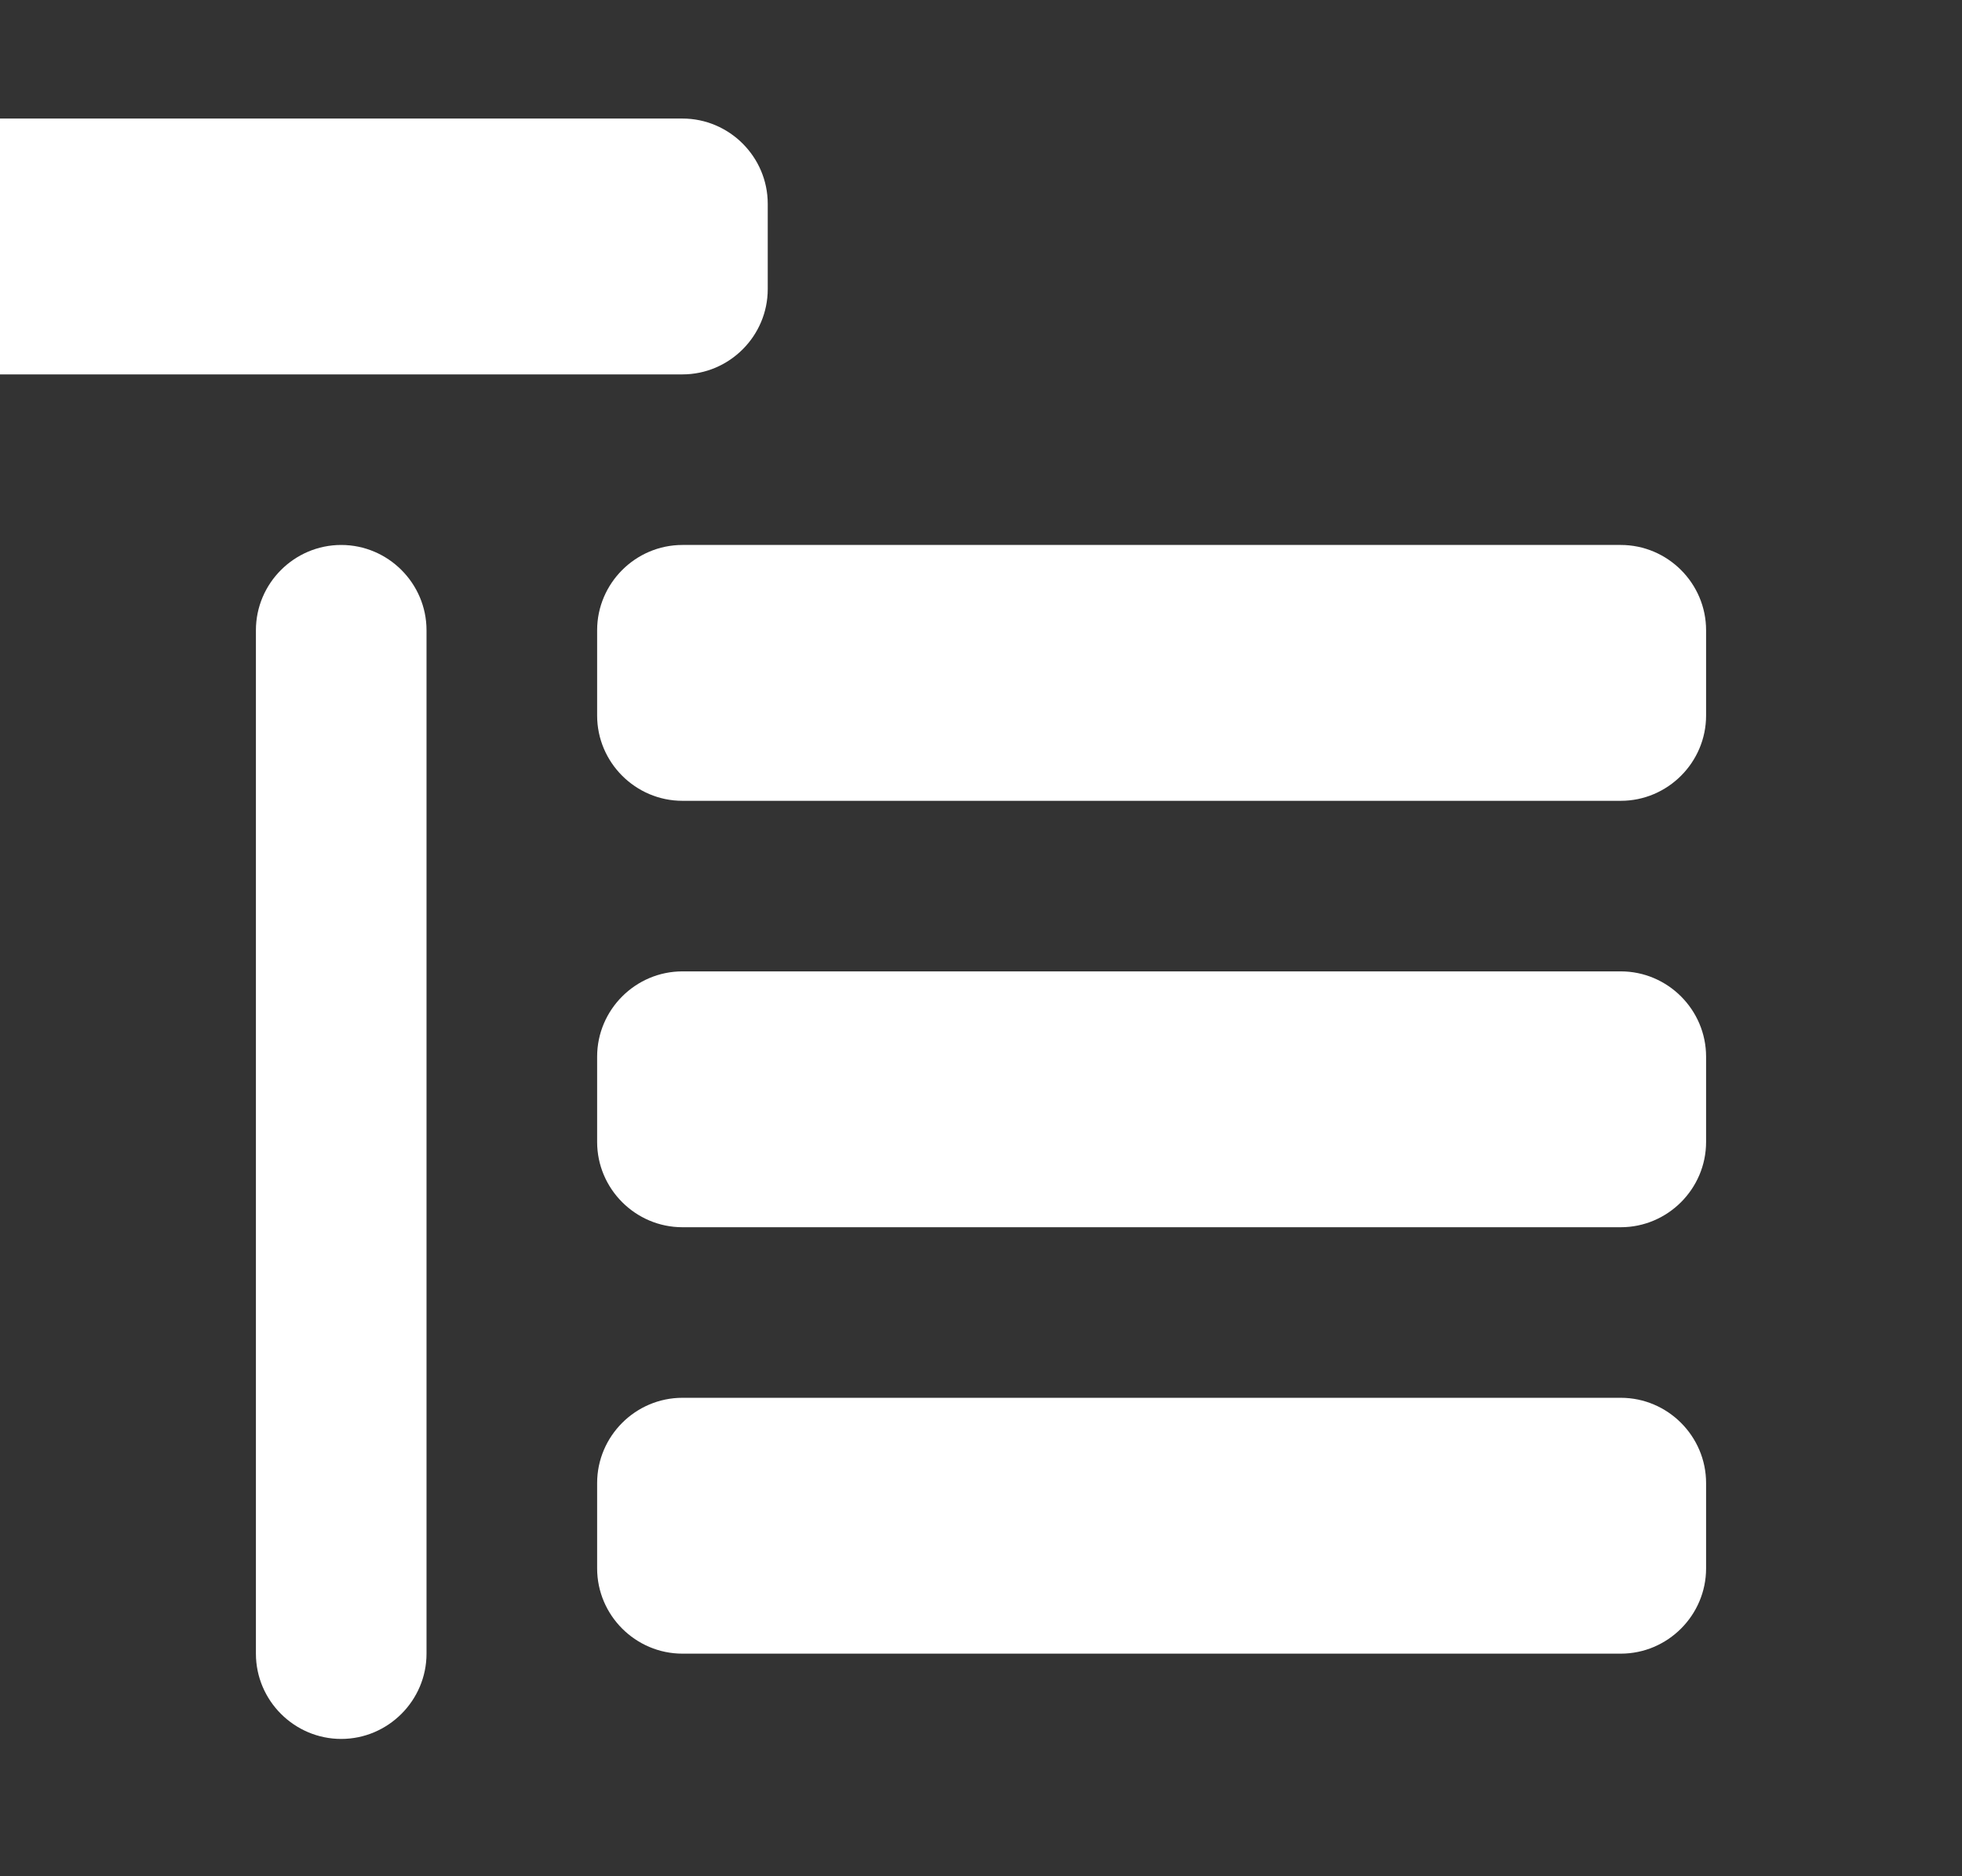 <?xml version="1.0" encoding="utf-8"?>
<!-- Generator: Adobe Illustrator 12.0.0, SVG Export Plug-In . SVG Version: 6.00 Build 51448)  -->
<!DOCTYPE svg PUBLIC "-//W3C//DTD SVG 1.1//EN" "http://www.w3.org/Graphics/SVG/1.1/DTD/svg11.dtd">
<svg  version="1.1" id="レイヤー_1" xmlns="http://www.w3.org/2000/svg" xmlns:xlink="http://www.w3.org/1999/xlink" width="23" height="22" viewBox="0 0 23 22"
	 overflow="visible" enable-background="new 0 0 23 22" xml:space="preserve">
<rect x="0" y="0" width="23" height="22" fill="#333333" stroke="none"/>
<path fill="#FFFFFF" d="M20,8.39c0,0.55-0.45,1-1,1H8c-0.55,0-1-0.45-1-1v-1c0-0.55,0.45-1,1-1h11c0.55,0,1,0.45,1,1V8.39z"/>
<path fill="#FFFFFF" d="M20,13.39c0,0.55-0.45,1-1,1H8c-0.55,0-1-0.45-1-1v-1c0-0.55,0.45-1,1-1h11c0.55,0,1,0.45,1,1V13.39z"/>
<path fill="#FFFFFF" d="M20,18.39c0,0.55-0.45,1-1,1H8c-0.55,0-1-0.45-1-1v-1c0-0.55,0.45-1,1-1h11c0.55,0,1,0.45,1,1V18.39z"/>
<path fill="#FFFFFF" d="M9,3.39c0,0.55-0.45,1-1,1H0c-0.55,0-1-0.45-1-1v-1c0-0.55,0.45-1,1-1h8c0.55,0,1,0.45,1,1V3.39z"/>
<path fill="#FFFFFF" d="M4,20.39c-0.55,0-1-0.45-1-1v-12c0-0.55,0.45-1,1-1l0,0c0.55,0,1,0.45,1,1v12C5,19.939,4.55,20.39,4,20.39
	L4,20.39z"/>
</svg>
